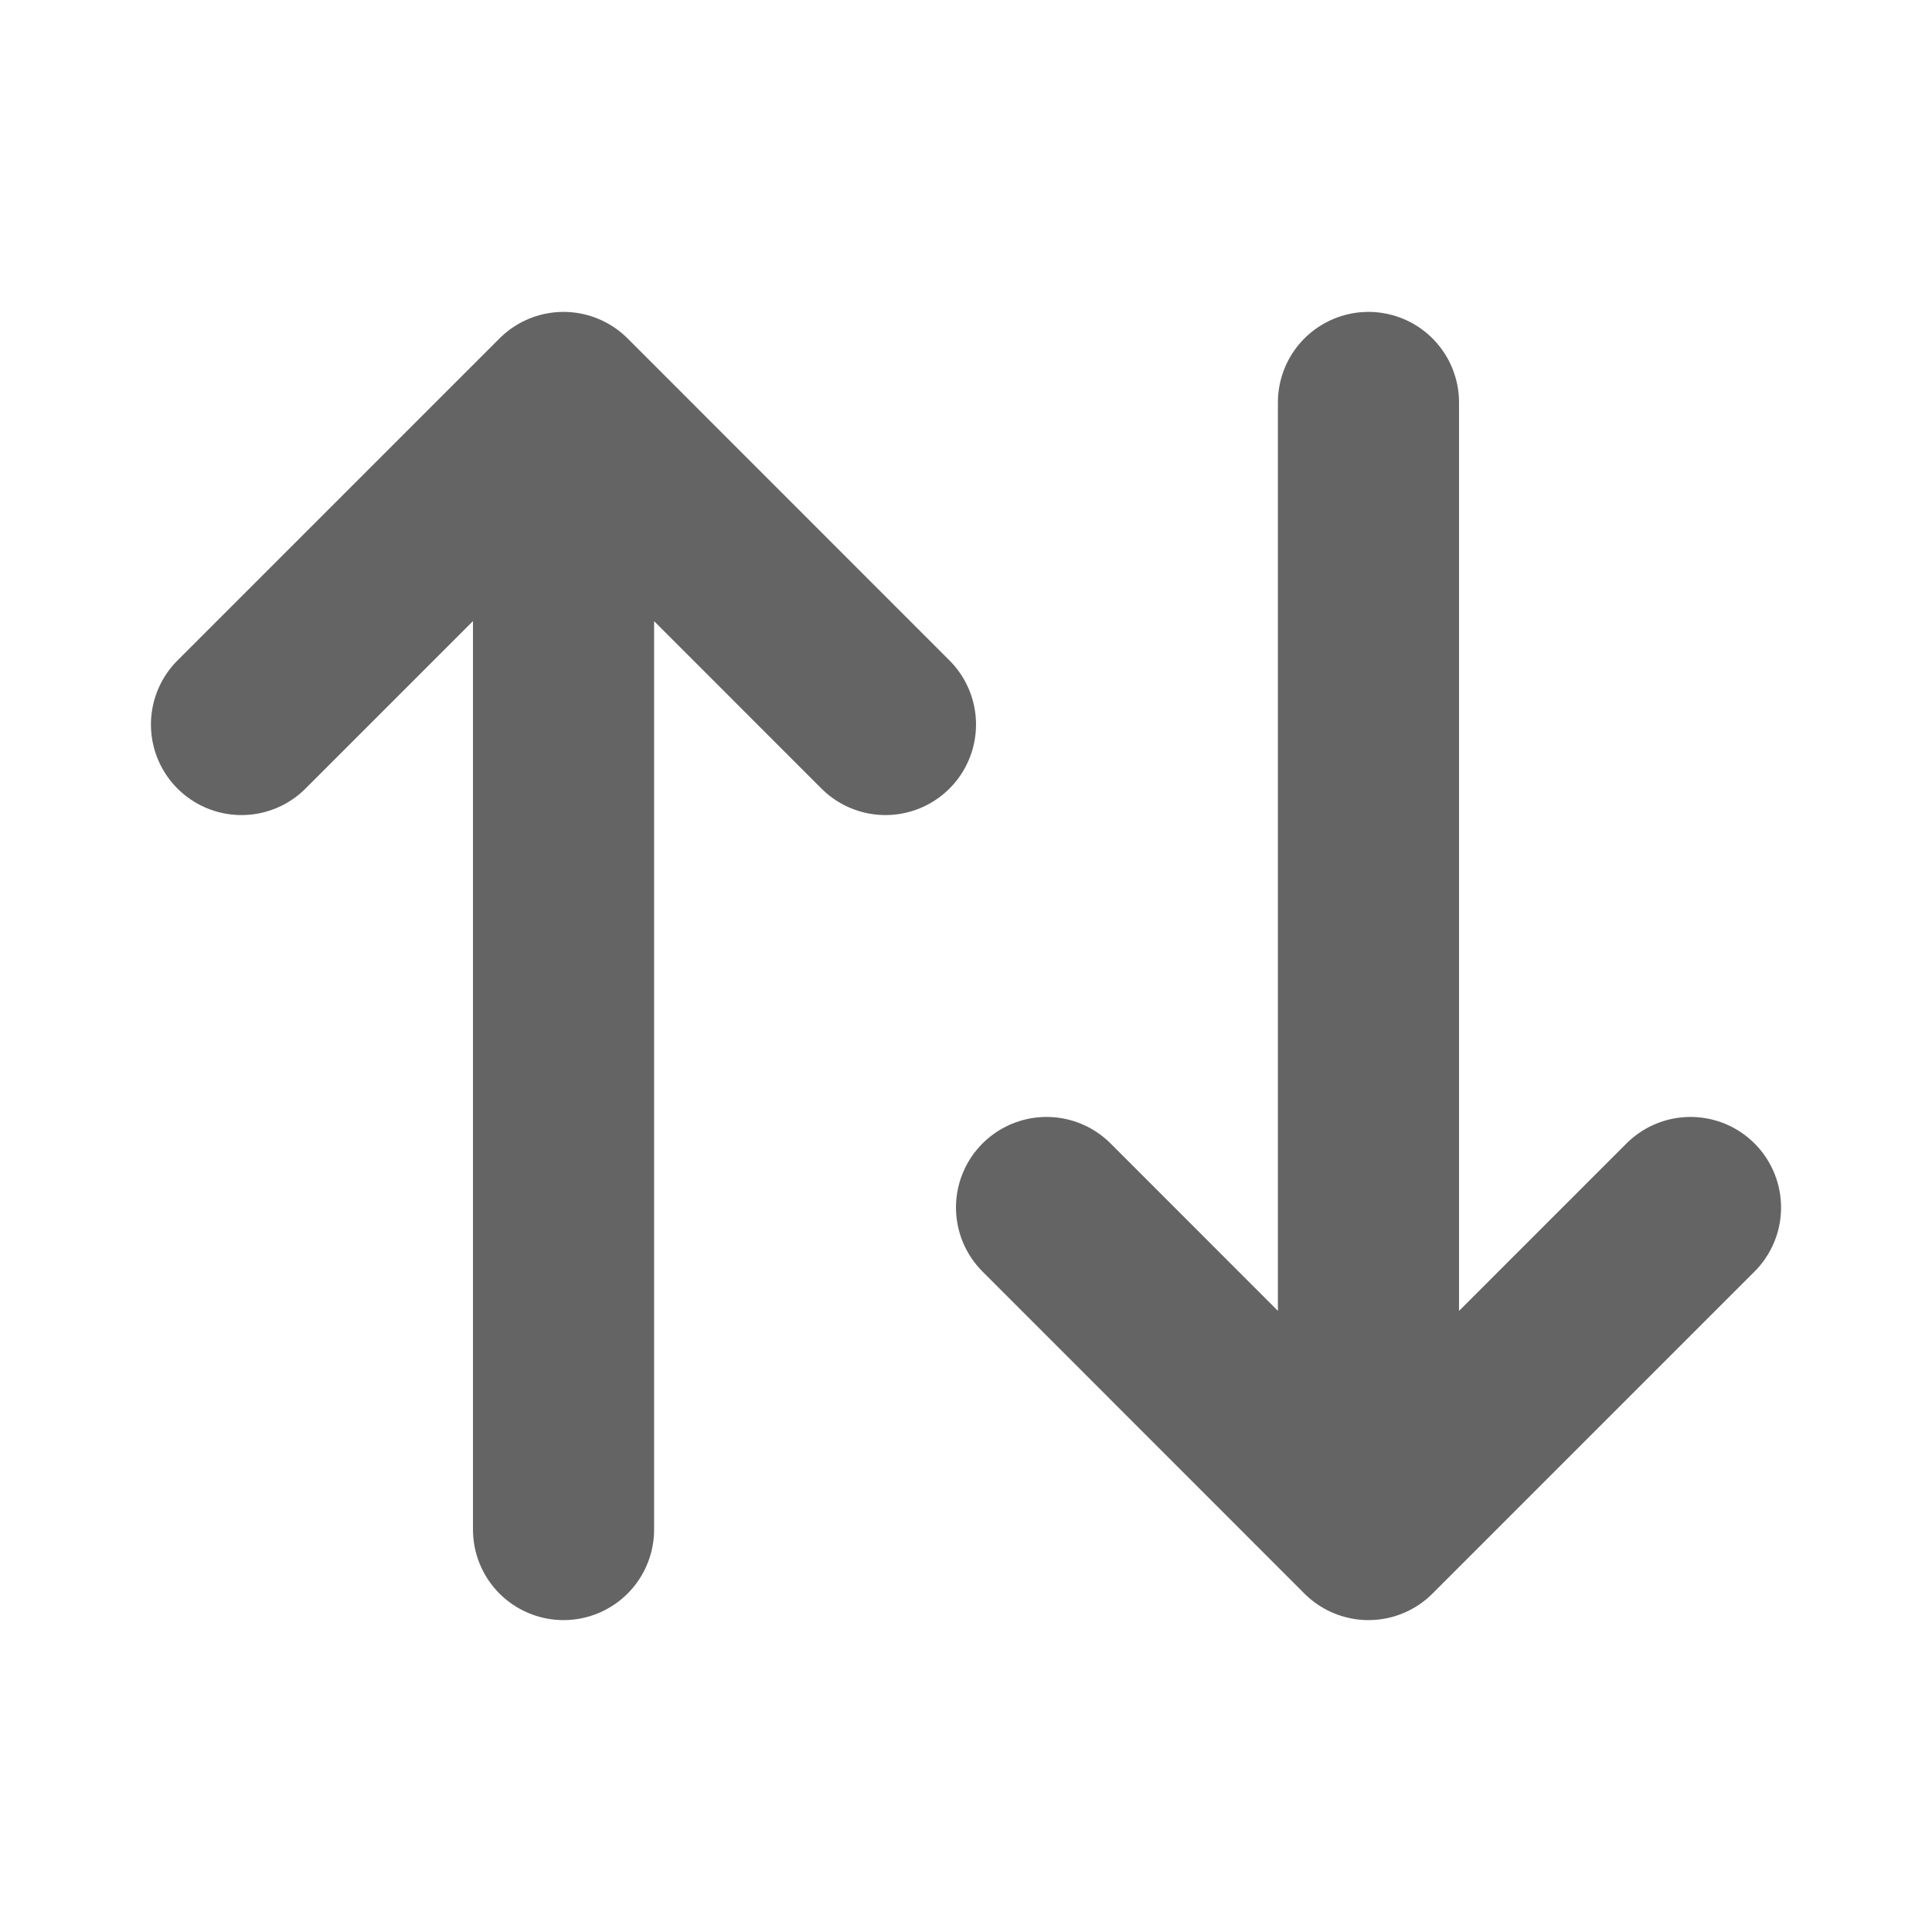 <svg width="16" height="16" viewBox="0 0 16 16" fill="none" xmlns="http://www.w3.org/2000/svg">
<path d="M2 6L4.667 3.333M4.667 3.333L7.333 6M4.667 3.333V12.667M14 10L11.333 12.667M11.333 12.667L8.667 10M11.333 12.667V3.333" stroke="#646464" stroke-width="1.5" stroke-linecap="round" stroke-linejoin="round"/>
</svg>
